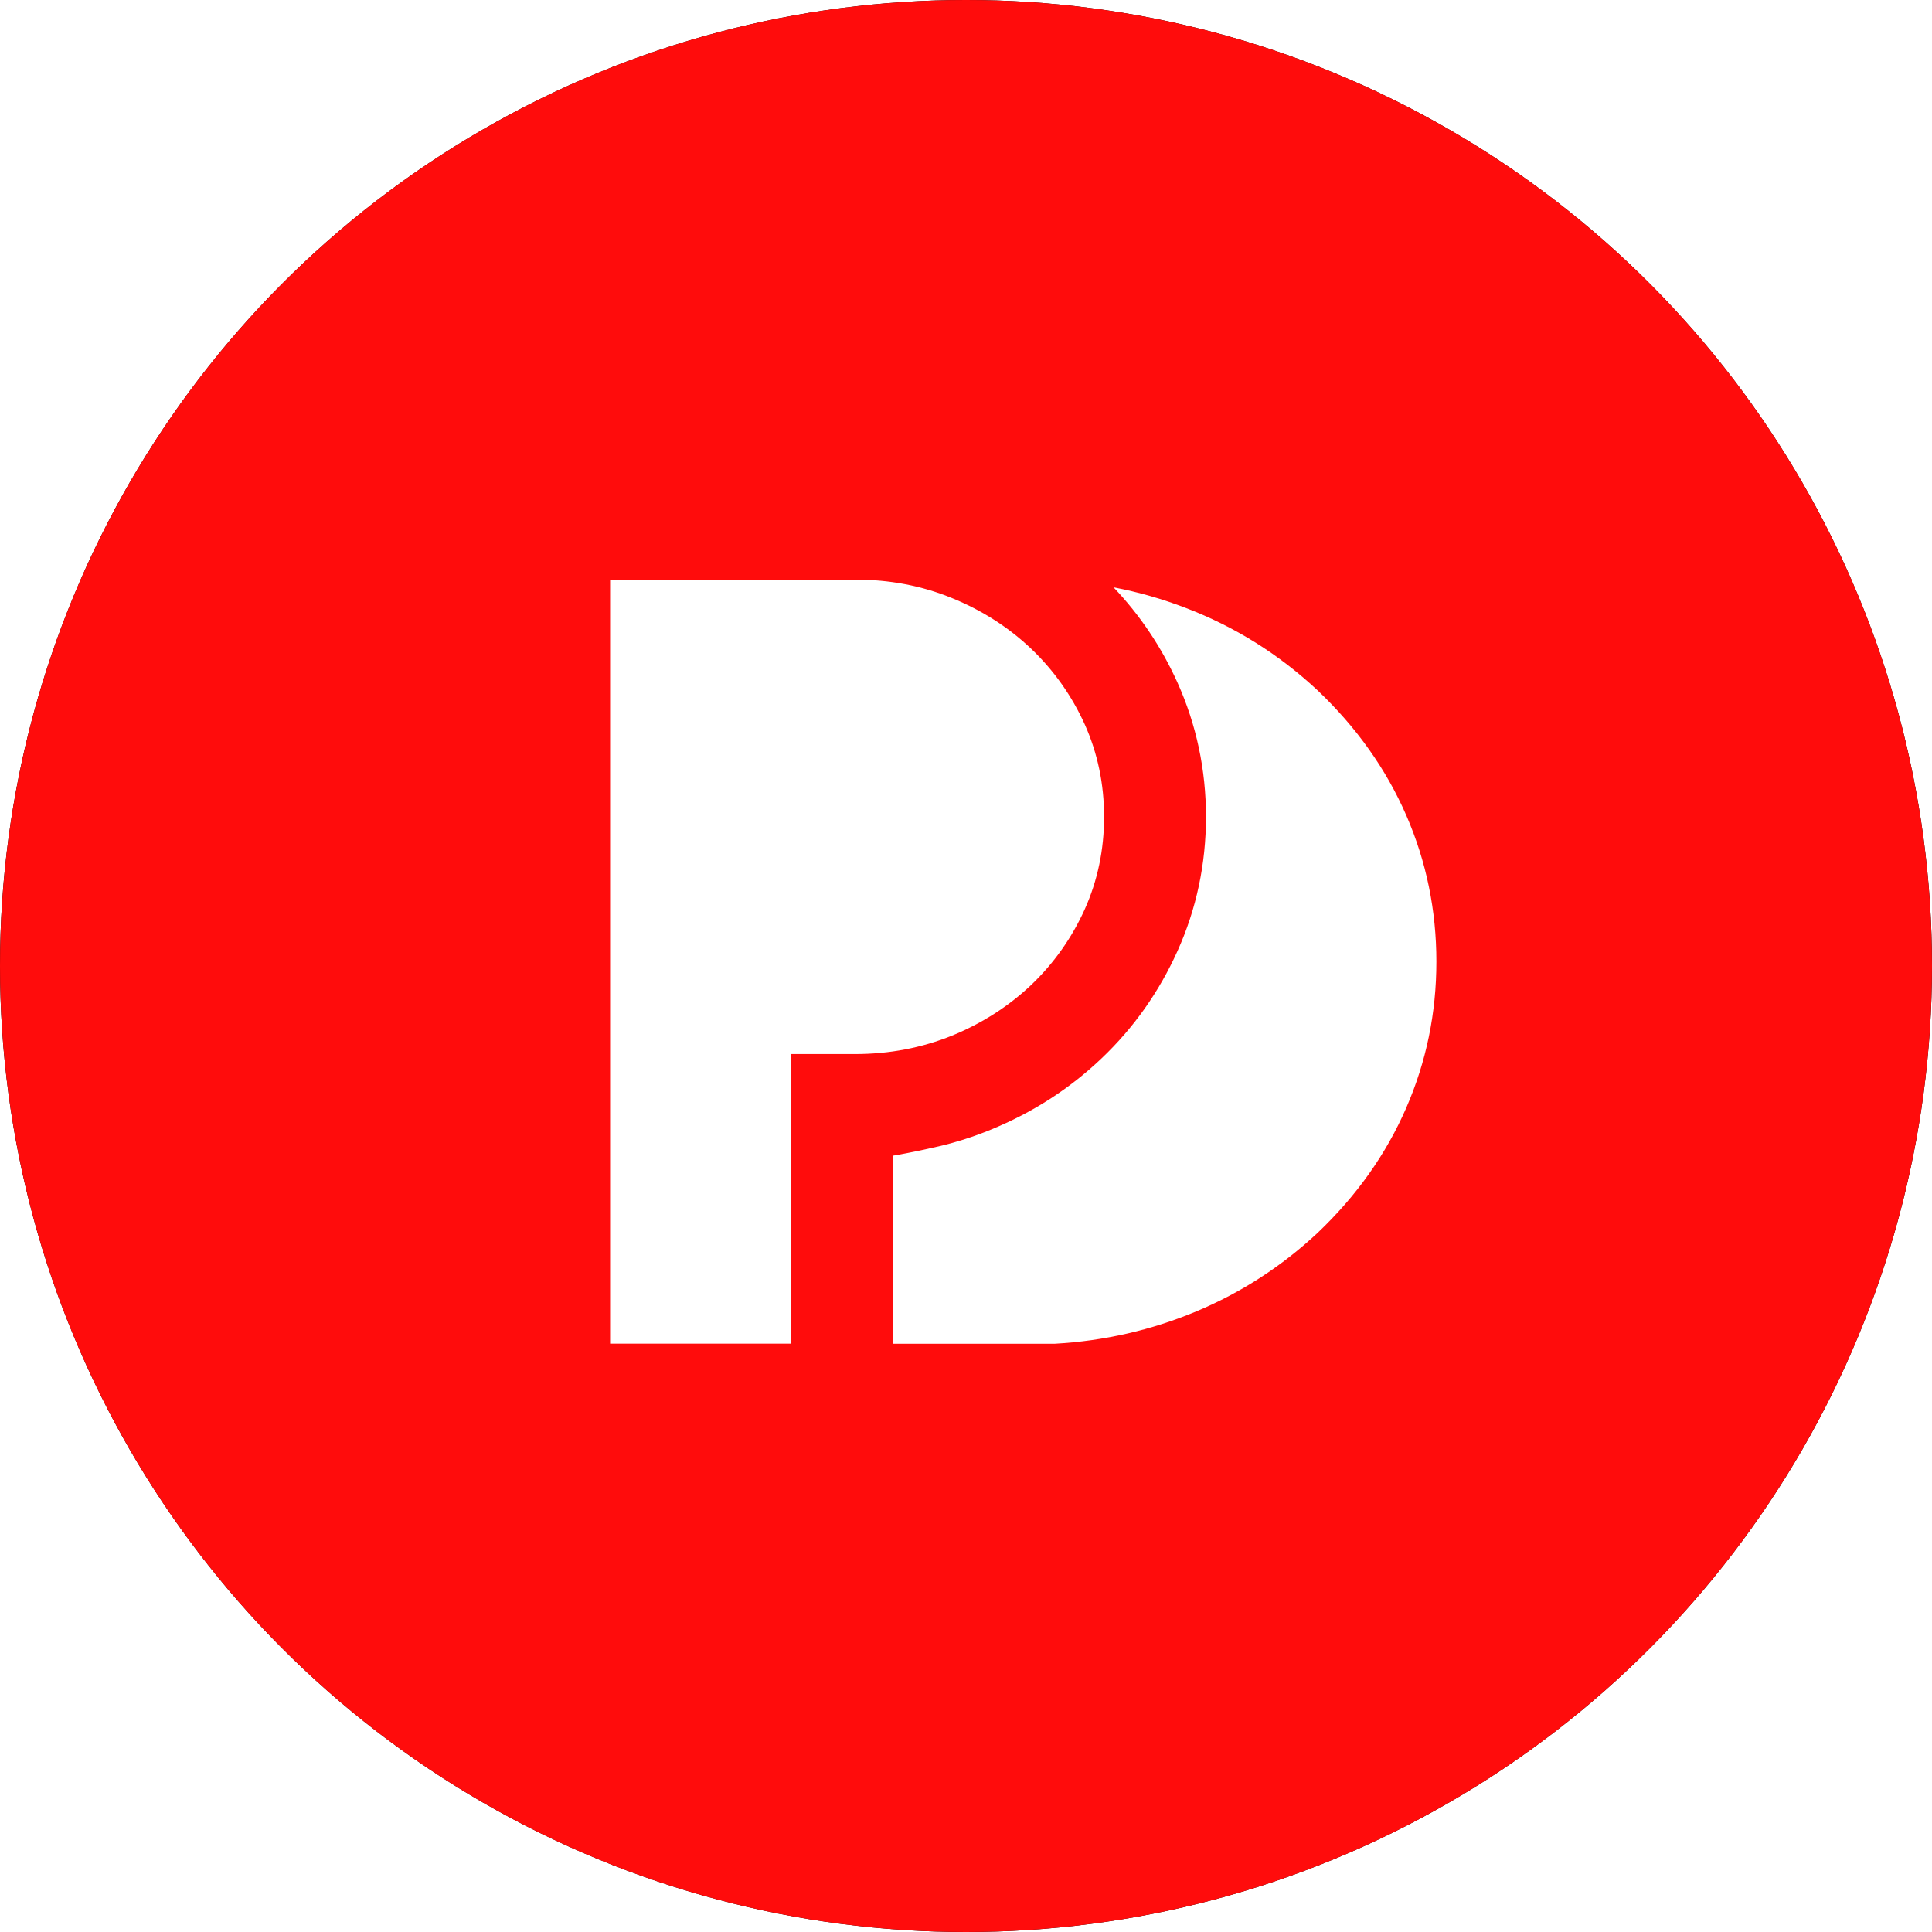 <svg width="38" height="38" viewBox="0 0 38 38" xmlns="http://www.w3.org/2000/svg" xmlns:xlink="http://www.w3.org/1999/xlink">
  <defs>
    <circle id="b" cx="19" cy="19" r="19"/>
    <filter x="-50%" y="-50%" width="200%" height="200%" filterUnits="objectBoundingBox" id="a">
      <feOffset in="SourceAlpha" result="shadowOffsetOuter1"/>
      <feGaussianBlur stdDeviation="4.5" in="shadowOffsetOuter1" result="shadowBlurOuter1"/>
      <feColorMatrix values="0 0 0 0 1 0 0 0 0 1 0 0 0 0 1 0 0 0 0.5 0" in="shadowBlurOuter1"/>
    </filter>
  </defs>
  <g fill="none" fill-rule="evenodd">
    <use fill="#000" filter="url(#a)" xlink:href="#b"/>
    <use fill="#FF0C0C" xlink:href="#b"/>
    <path d="M17.564 26.43h3.177c.977-.055 1.906-.267 2.79-.637.884-.37 1.68-.886 2.387-1.546.764-.727 1.344-1.545 1.74-2.454.396-.91.594-1.868.594-2.878s-.197-1.97-.593-2.88c-.396-.908-.976-1.726-1.74-2.453-.764-.714-1.63-1.256-2.6-1.626-.46-.177-.933-.312-1.417-.404.523.55.944 1.177 1.258 1.875.372.827.56 1.713.56 2.64 0 .926-.188 1.812-.56 2.638-.36.8-.86 1.51-1.494 2.112-.63.6-1.36 1.068-2.183 1.404-.33.136-.67.244-1.018.326-.532.124-.898.183-.898.183v-.102 3.8zm-.748-15.03c.68 0 1.315.12 1.91.364.593.242 1.113.575 1.56 1 .444.424.794.92 1.05 1.484.253.566.38 1.172.38 1.818 0 .647-.127 1.253-.38 1.818-.256.566-.606 1.06-1.05 1.485-.447.423-.967.757-1.56 1-.595.24-1.23.363-1.91.363h-1.252v5.696H12V11.4H16.815z" fill="#FFF"/>
  </g>
</svg>
